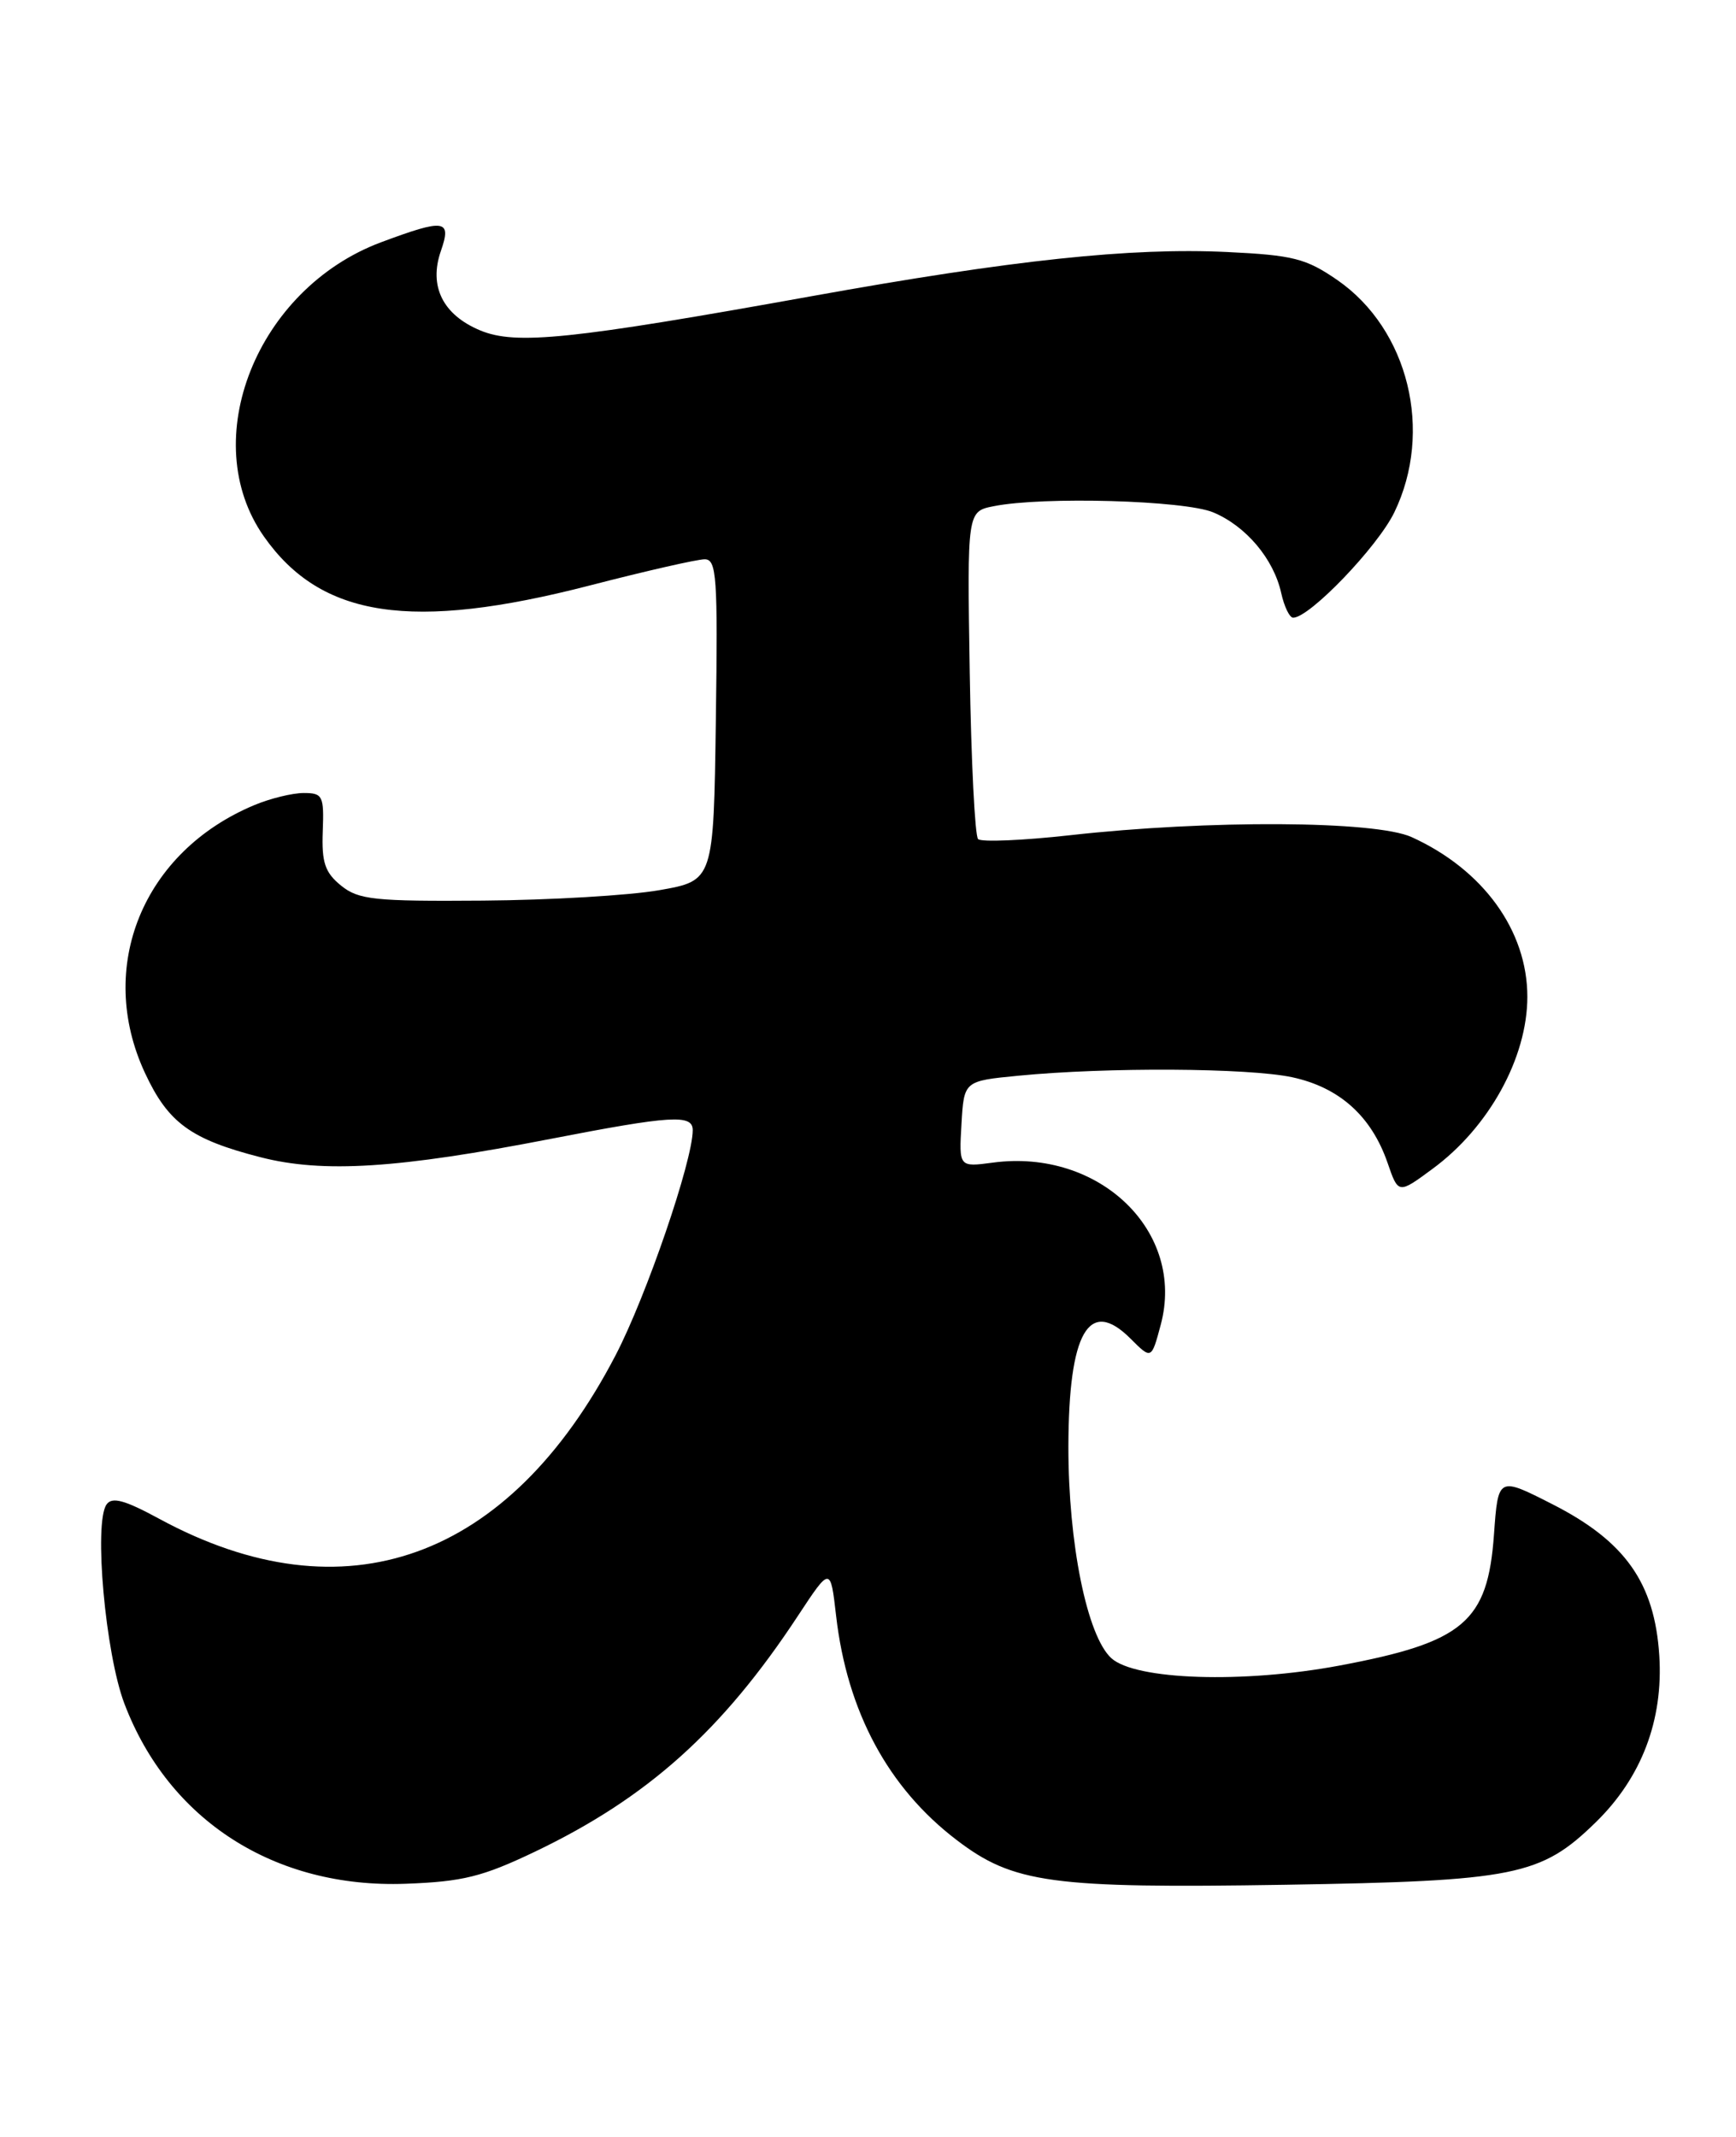 <?xml version="1.0" encoding="UTF-8" standalone="no"?>
<!DOCTYPE svg PUBLIC "-//W3C//DTD SVG 1.1//EN" "http://www.w3.org/Graphics/SVG/1.1/DTD/svg11.dtd" >
<svg xmlns="http://www.w3.org/2000/svg" xmlns:xlink="http://www.w3.org/1999/xlink" version="1.1" viewBox="0 0 208 256">
 <g >
 <path fill="currentColor"
d=" M 64.09 221.83 C 77.57 215.38 86.53 207.36 95.60 193.58 C 99.50 187.66 99.50 187.66 100.18 193.58 C 101.50 205.04 106.41 214.17 114.61 220.42 C 121.41 225.62 125.98 226.24 154.00 225.79 C 181.53 225.34 184.63 224.72 191.19 218.31 C 196.68 212.96 199.30 206.08 198.81 198.34 C 198.25 189.63 194.73 184.64 186.00 180.20 C 179.50 176.89 179.50 176.89 179.00 183.85 C 178.25 194.31 175.38 196.74 160.49 199.53 C 148.99 201.69 136.06 201.27 133.16 198.65 C 130.25 196.01 128.00 184.92 128.01 173.30 C 128.04 159.60 130.46 155.37 135.45 160.36 C 137.96 162.87 137.96 162.87 139.07 158.72 C 142.08 147.55 131.74 137.56 118.95 139.28 C 114.90 139.82 114.90 139.82 115.20 134.66 C 115.50 129.50 115.50 129.50 122.00 128.87 C 132.65 127.83 149.56 127.93 154.82 129.05 C 160.48 130.27 164.31 133.70 166.25 139.30 C 167.54 143.05 167.54 143.05 171.62 140.04 C 178.40 135.07 183.00 126.71 183.00 119.41 C 183.00 111.48 177.70 104.17 169.13 100.28 C 164.79 98.31 144.79 98.20 128.19 100.06 C 122.52 100.69 117.57 100.90 117.19 100.52 C 116.81 100.15 116.36 91.16 116.19 80.56 C 115.88 61.27 115.88 61.27 119.07 60.64 C 124.96 59.46 141.91 59.94 145.36 61.38 C 149.29 63.02 152.61 66.96 153.51 71.05 C 153.87 72.67 154.51 74.00 154.94 74.00 C 156.91 74.00 165.06 65.51 167.06 61.38 C 171.76 51.68 168.77 39.47 160.25 33.56 C 156.48 30.96 154.95 30.57 147.01 30.19 C 135.50 29.64 121.34 31.14 97.26 35.48 C 68.38 40.68 61.79 41.36 57.53 39.58 C 53.05 37.71 51.36 34.28 52.82 30.08 C 54.14 26.29 53.31 26.17 45.64 29.03 C 30.76 34.60 23.53 52.76 31.62 64.27 C 38.47 74.02 49.30 75.65 70.66 70.14 C 77.35 68.41 83.54 67.00 84.43 67.00 C 85.87 67.00 86.01 69.09 85.77 86.25 C 85.50 105.50 85.50 105.50 79.00 106.64 C 75.42 107.27 65.91 107.83 57.86 107.89 C 44.84 107.99 42.96 107.79 40.86 106.09 C 38.94 104.53 38.53 103.33 38.67 99.59 C 38.83 95.34 38.67 95.00 36.39 95.00 C 35.04 95.00 32.38 95.65 30.47 96.45 C 17.11 102.03 11.47 115.87 17.37 128.54 C 20.15 134.52 22.86 136.49 31.20 138.63 C 38.72 140.56 47.69 139.99 66.00 136.43 C 80.44 133.63 83.00 133.47 83.00 135.39 C 83.00 139.06 77.45 155.26 73.76 162.35 C 60.98 186.92 41.30 193.98 19.12 181.97 C 14.92 179.69 13.42 179.28 12.76 180.24 C 11.22 182.46 12.63 198.11 14.90 204.08 C 20.22 218.09 32.93 226.24 48.59 225.67 C 55.44 225.42 57.81 224.83 64.09 221.83 Z "/>
</g>
</svg>